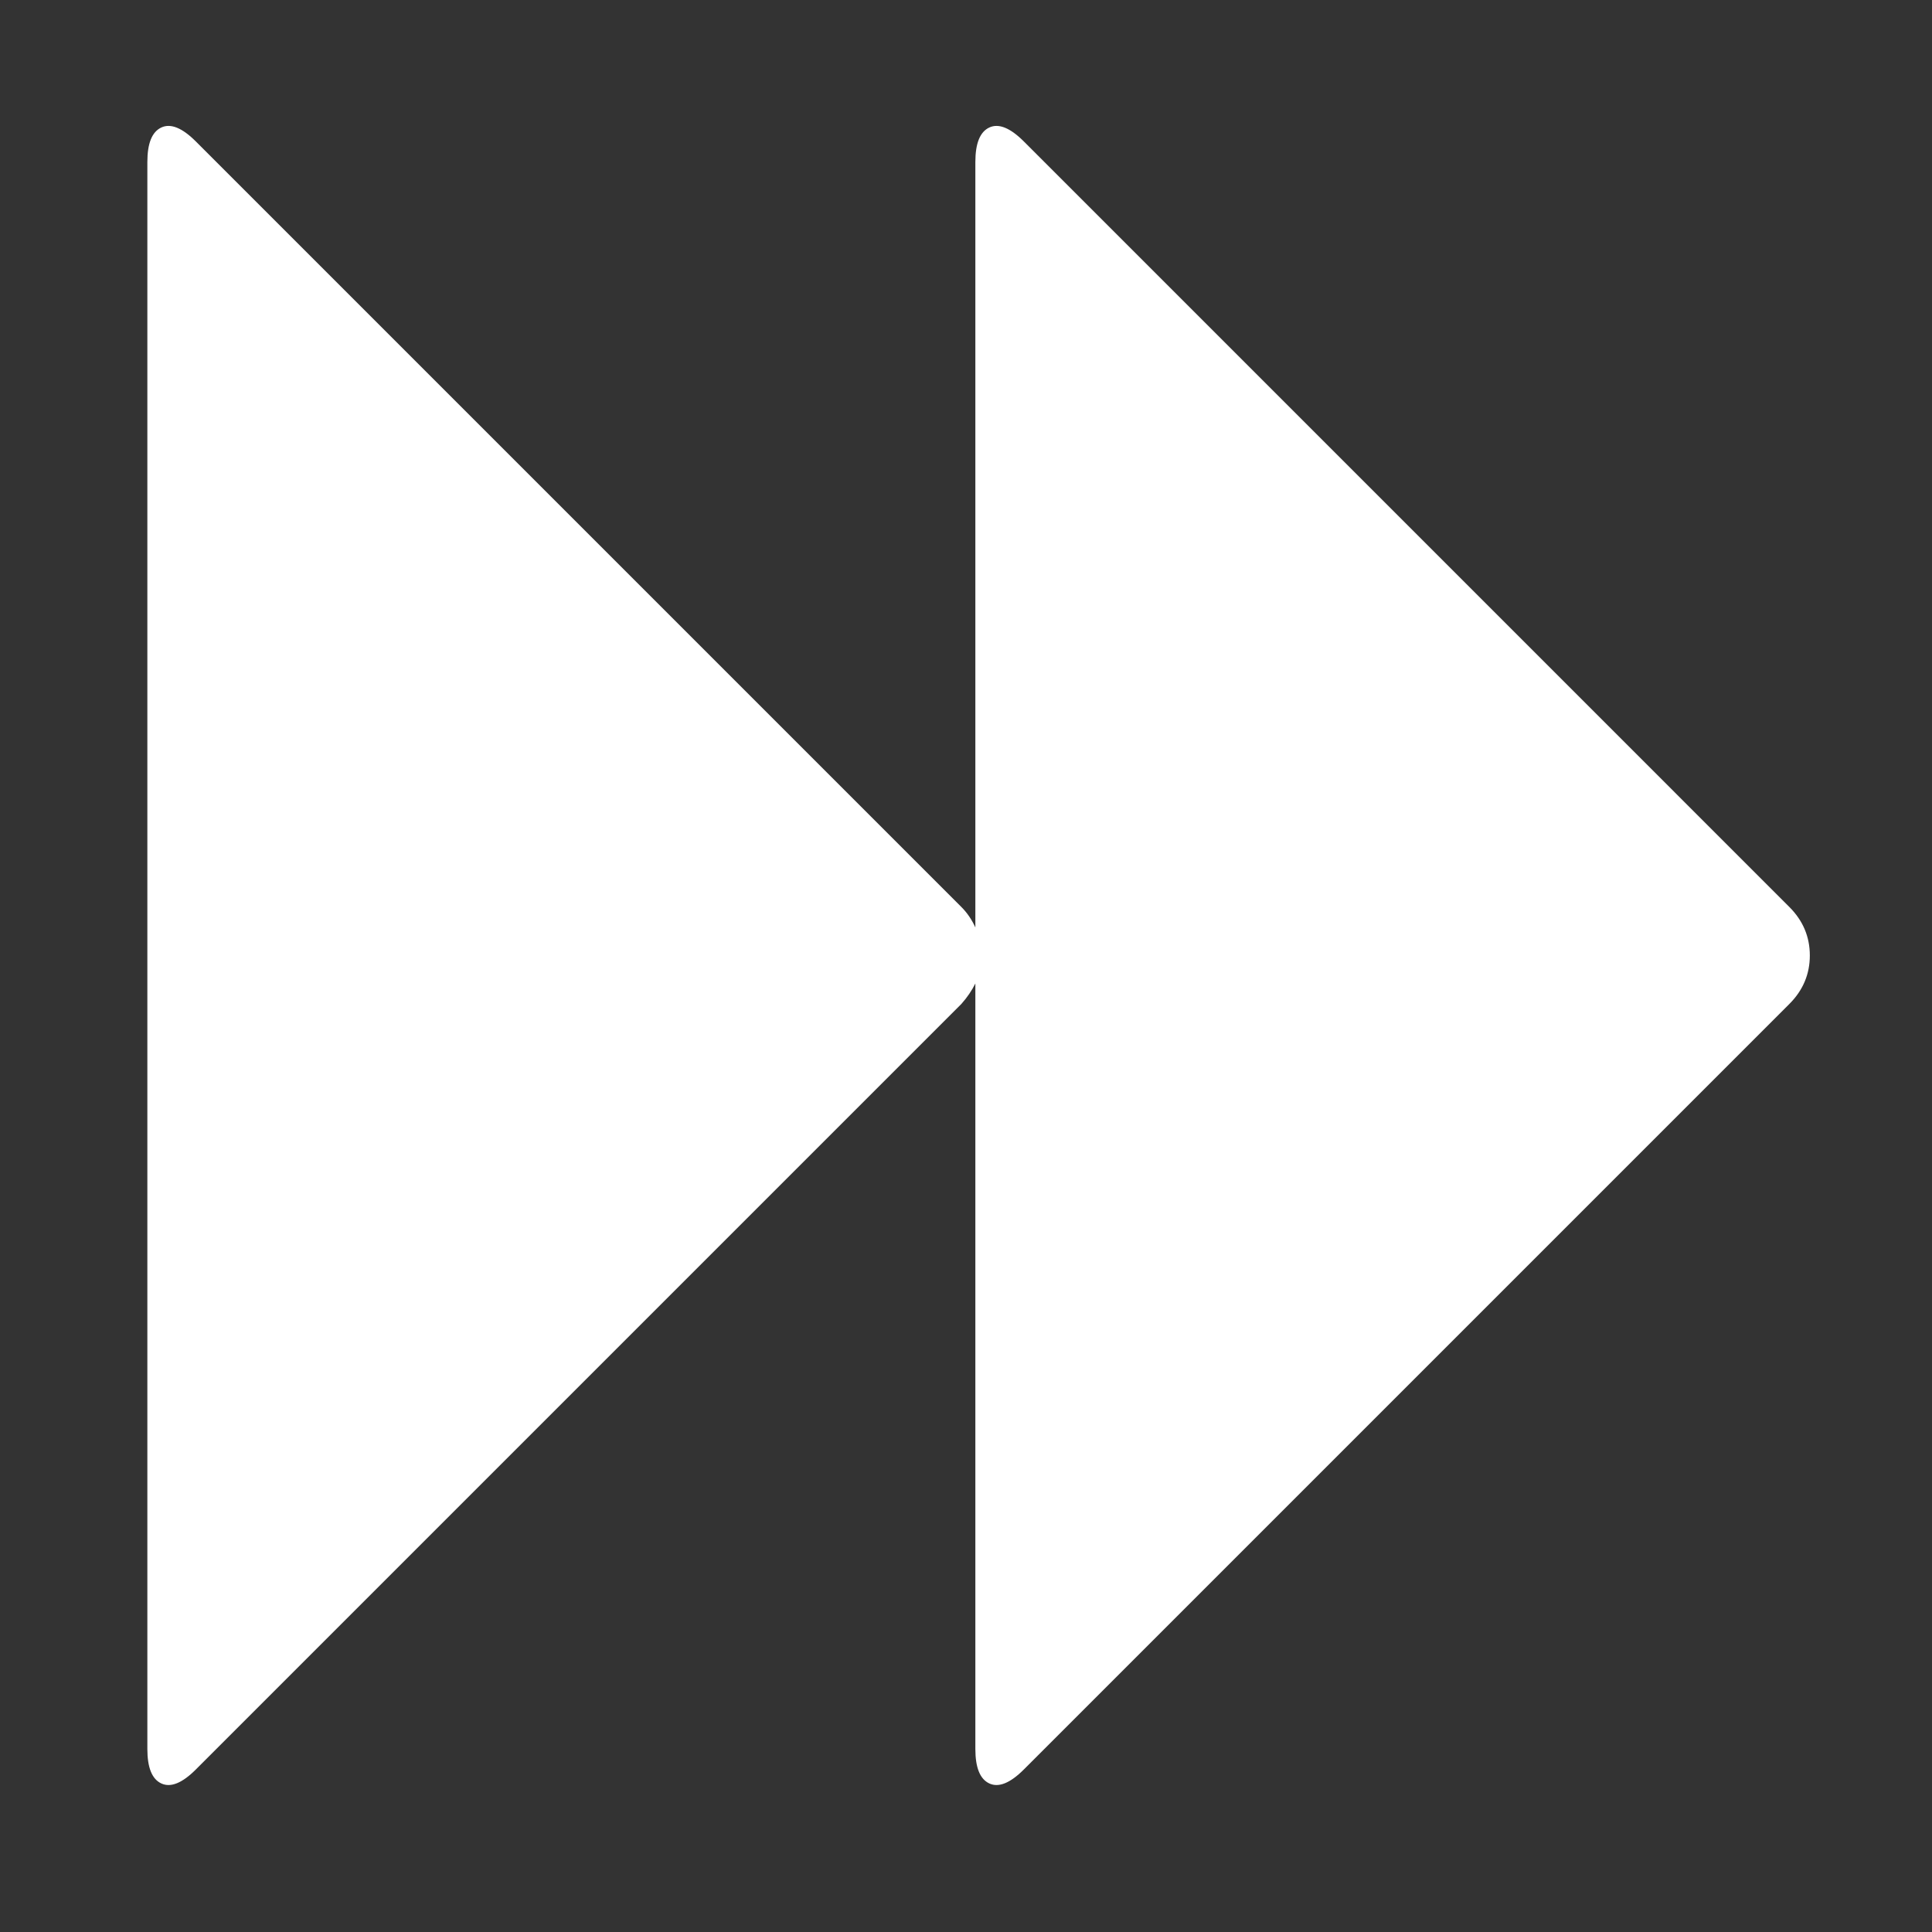 <?xml version="1.0" encoding="UTF-8" standalone="no"?>
<svg
   xmlns:dc="http://purl.org/dc/elements/1.1/"
   xmlns:cc="http://creativecommons.org/ns#"
   xmlns:rdf="http://www.w3.org/1999/02/22-rdf-syntax-ns#"
   xmlns:svg="http://www.w3.org/2000/svg"
   xmlns="http://www.w3.org/2000/svg"
   xmlns:sodipodi="http://sodipodi.sourceforge.net/DTD/sodipodi-0.dtd"
   xmlns:inkscape="http://www.inkscape.org/namespaces/inkscape"
   viewBox="0 -256 1792 1792"
   id="svg2"
   version="1.1"
   inkscape:version="0.48.3.1 r9886"
   width="14px"
   height="14px"
   wikicommons="https://upload.wikimedia.org/wikipedia/commons/7/7f/Forward_font_awesome.svg"
   sodipodi:docname="forward_font_awesome.svg">
  <rect x="0" y="-256" width="1792" height="1792" fill="#333333" stroke="none"/>
  <defs
     id="defs10" />
  <sodipodi:namedview
     pagecolor="#ffffff"
     bordercolor="#666666"
     borderopacity="1"
     objecttolerance="10"
     gridtolerance="10"
     guidetolerance="10"
     inkscape:pageopacity="0"
     inkscape:pageshadow="2"
     inkscape:window-width="640"
     inkscape:window-height="480"
     id="namedview8"
     showgrid="false"
     inkscape:zoom="0.13169643"
     inkscape:cx="896"
     inkscape:cy="896"
     inkscape:window-x="0"
     inkscape:window-y="25"
     inkscape:window-maximized="0"
     inkscape:current-layer="g4" />
  <g
     transform="matrix(1 0 0 -1 0 1536)"
     id="g4">
    <path
       d="m 181.678,150.763 q -19,-19 -32,-13 -13,6 -13,32 V 1641.763 q 0,26 13,32 13,6 32,-13 l 710,-710 q 8,-8 13,-19 v 710 q 0,26 13,32 13,6 32,-13 L 1659.678,950.763 q 19,-19 19,-45 0,-26 -19,-45 l -710,-710 q -19,-19 -32,-13 -13,6 -13,32 v 710 q -5,-10 -13,-19 z"
       id="path6"
       inkscape:connector-curvature="0"
       style="fill:#FFF" />
  </g>
</svg>
